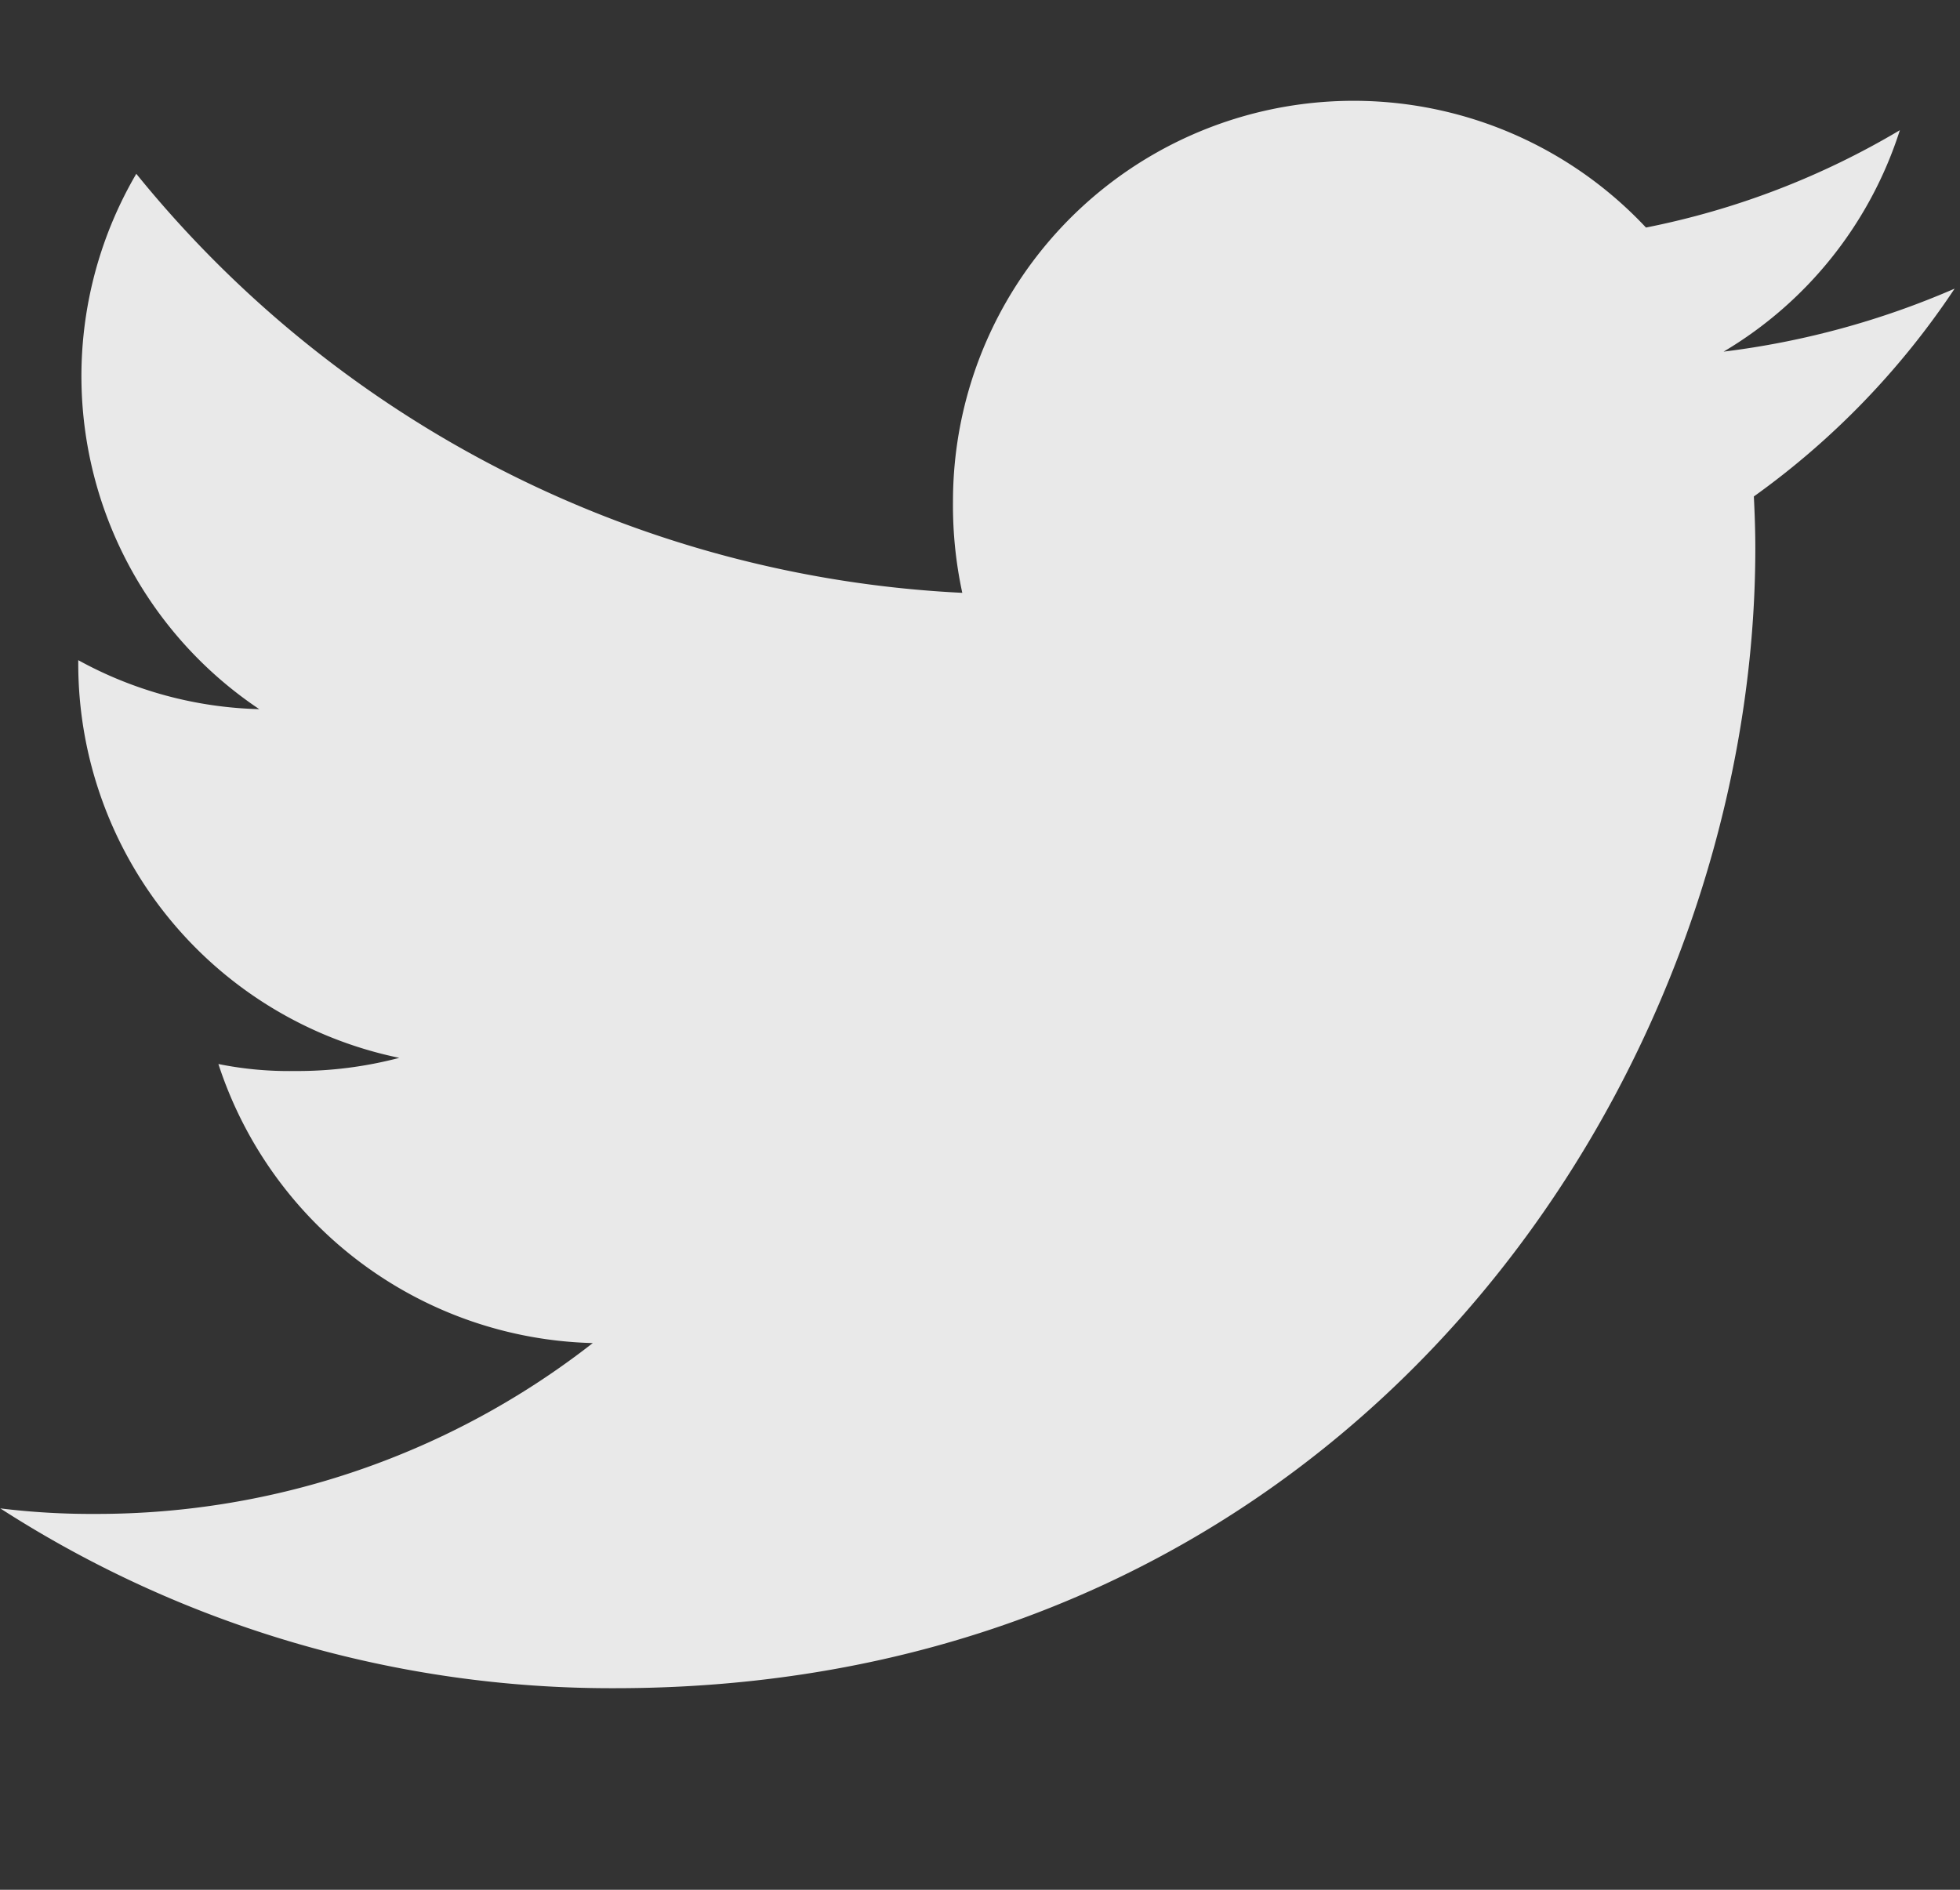 <svg xmlns="http://www.w3.org/2000/svg" xmlns:xlink="http://www.w3.org/1999/xlink" width="28" height="27" viewBox="0 0 28 27"><rect x="0" y="0" width="28" height="27" fill="#333333" stroke="none"/><defs><clipPath id="a"><rect width="28" height="27" transform="translate(-2.418)" fill="#fff"/></clipPath></defs><g transform="translate(2.418)" opacity="0.89" clip-path="url(#a)"><g transform="translate(-2.414 1.439)"><g transform="translate(0 0)"><path d="M27.919,5.873a11.934,11.934,0,0,1-3.3.9,5.692,5.692,0,0,0,2.518-3.164A11.439,11.439,0,0,1,23.51,5a5.723,5.723,0,0,0-9.9,3.914,5.894,5.894,0,0,0,.133,1.305,16.2,16.2,0,0,1-11.8-5.987A5.725,5.725,0,0,0,3.7,11.881a5.653,5.653,0,0,1-2.586-.7v.063A5.75,5.75,0,0,0,5.7,16.863a5.713,5.713,0,0,1-1.5.188,5.061,5.061,0,0,1-1.084-.1,5.778,5.778,0,0,0,5.348,3.987,11.5,11.5,0,0,1-7.1,2.441A10.72,10.72,0,0,1,0,23.3a16.114,16.114,0,0,0,8.781,2.569c10.533,0,16.291-8.725,16.291-16.287,0-.253-.009-.5-.021-.74A11.418,11.418,0,0,0,27.919,5.873Z" transform="translate(0 -3.188)" fill="#fff"/></g></g></g></svg>
